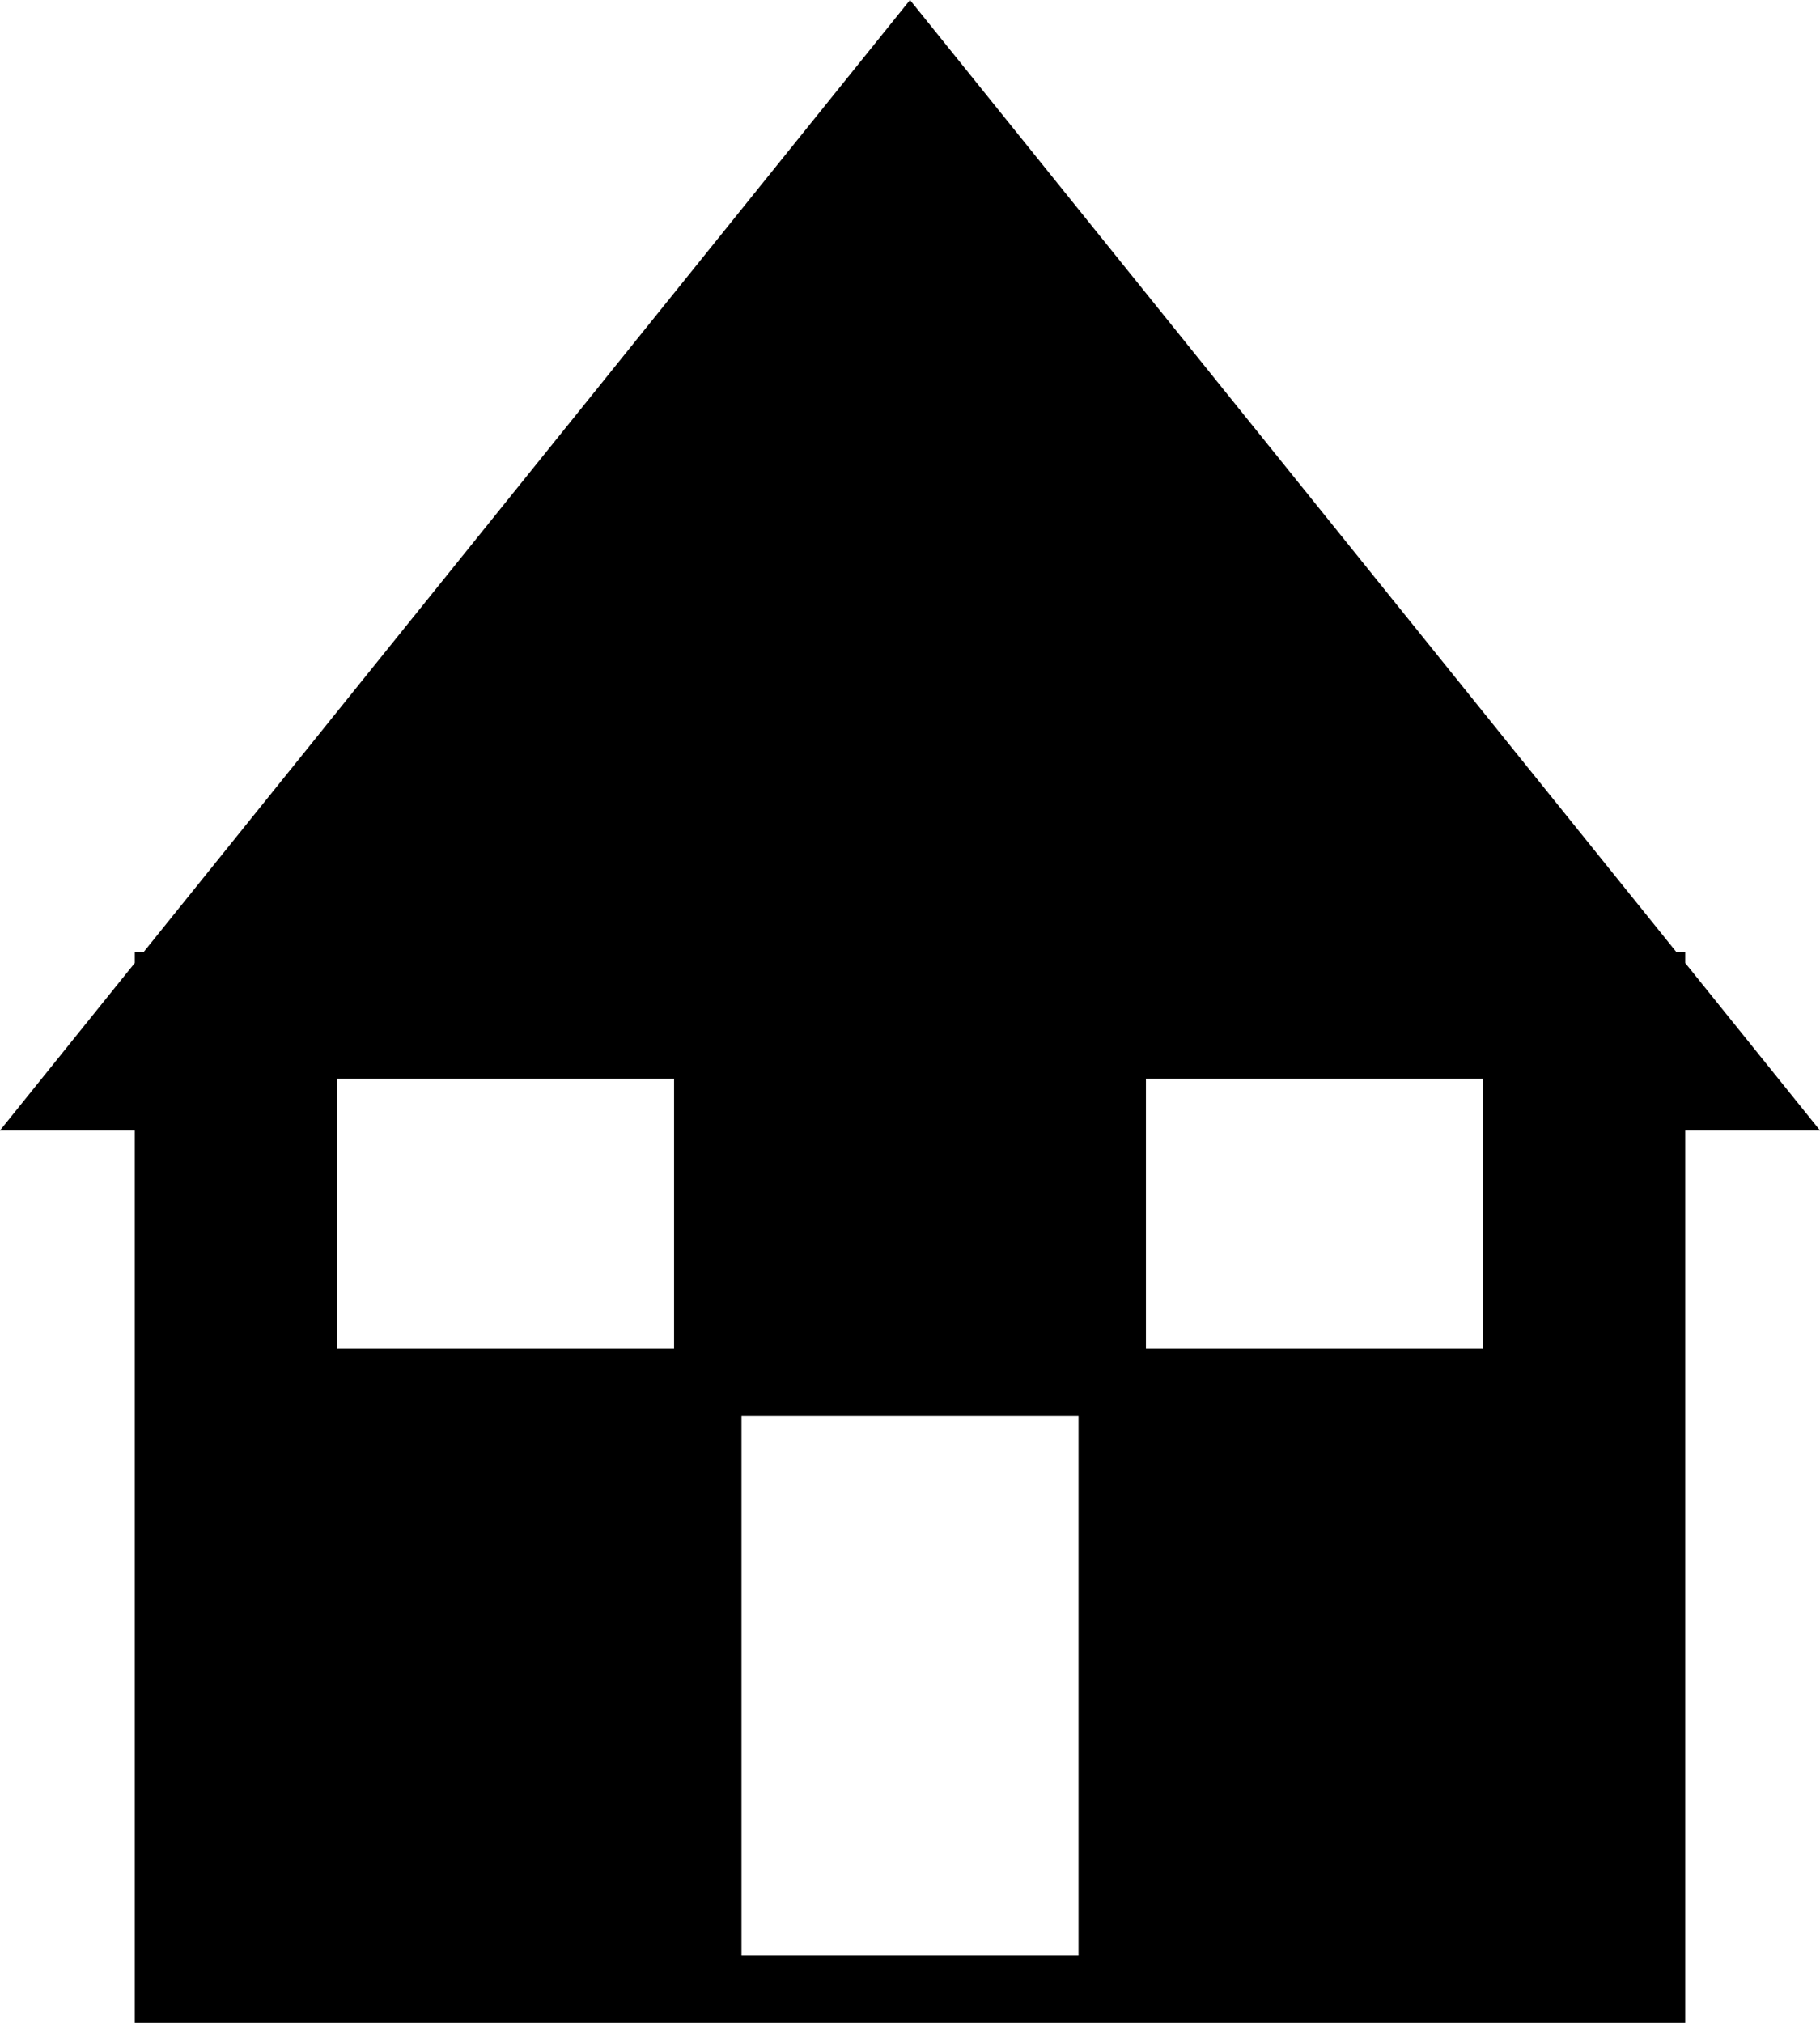 <?xml version="1.0" encoding="UTF-8"?>
<svg width="27px" height="30px" viewBox="0 0 27 30" version="1.1" xmlns="http://www.w3.org/2000/svg" xmlns:xlink="http://www.w3.org/1999/xlink">
    <!-- Generator: Sketch 52.4 (67378) - http://www.bohemiancoding.com/sketch -->
    <title>Combined Shape</title>
    <desc>Created with Sketch.</desc>
    <g id="Page-1" stroke="none" stroke-width="1" fill="none" fill-rule="evenodd">
        <g id="logo" transform="translate(-153, -77)" fill="#000000" fill-rule="nonzero">
            <path d="M155.132,91.118 L166.5,77 L177.868,91.118 L178,91.118 L178,91.281 L180,93.765 L178,93.765 L178,107 L155,107 L155,93.765 L153,93.765 L155,91.281 L155,91.118 L155.132,91.118 Z M164,98 L164,106 L169,106 L169,98 L164,98 Z M158,93 L158,97 L163,97 L163,93 L158,93 Z M170,93 L170,97 L175,97 L175,93 L170,93 Z" id="Combined-Shape"></path>
        </g>
    </g>
</svg>